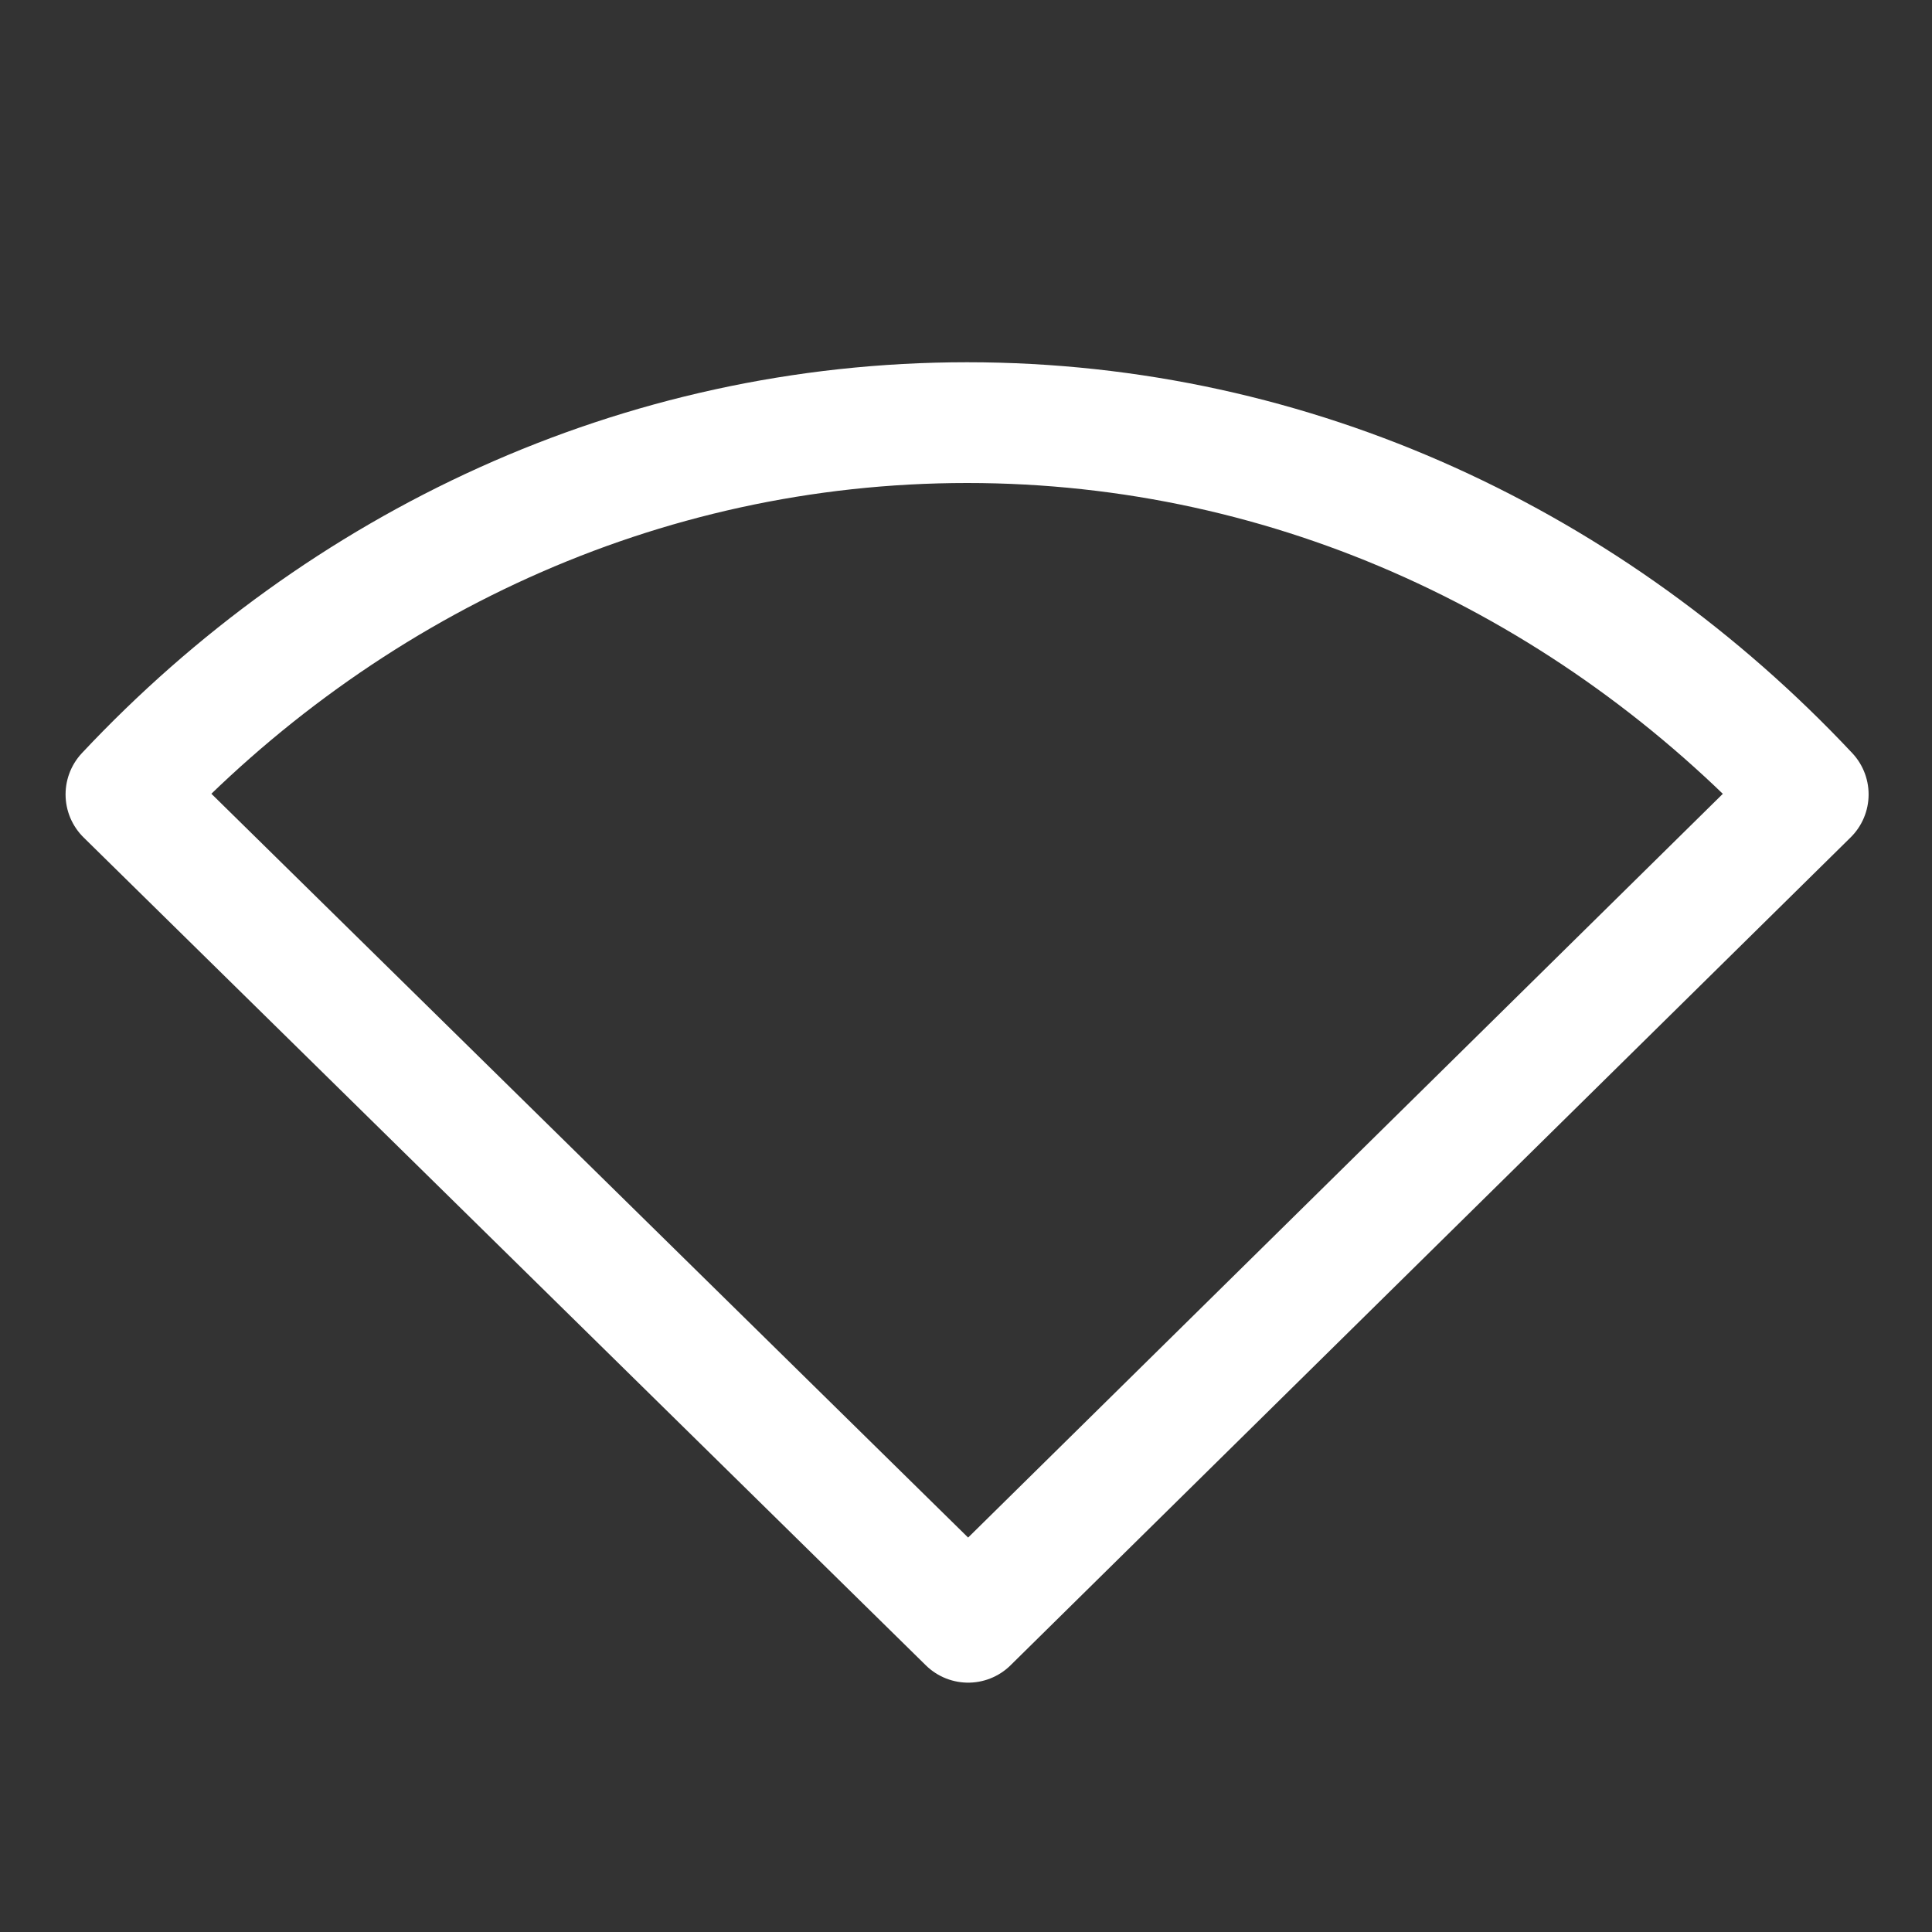 <?xml version="1.0" encoding="iso-8859-1"?>
<!-- Generator: Adobe Illustrator 18.0.0, SVG Export Plug-In . SVG Version: 6.00 Build 0)  -->
<!DOCTYPE svg PUBLIC "-//W3C//DTD SVG 1.1//EN" "http://www.w3.org/Graphics/SVG/1.1/DTD/svg11.dtd">
<svg version="1.1" id="&#x56FE;&#x5C42;_1" xmlns="http://www.w3.org/2000/svg" xmlns:xlink="http://www.w3.org/1999/xlink" x="0px"
	 y="0px" viewBox="0 0 16 16" style="enable-background:new 0 0 16 16;" xml:space="preserve">
<rect x="0" y="0" width="16" height="16" fill="#333333" stroke="none"/>
<path style="fill:none;stroke:#FFFFFF;stroke-linecap:round;stroke-linejoin:round;stroke-miterlimit:10;" d="M1.043,6.579
	c0.892-0.951,1.955-1.72,3.133-2.252S6.65,3.5,8.009,3.5c1.359,0,2.654,0.294,3.833,0.827s2.241,1.302,3.133,2.252l-6.957,6.856
	L1.043,6.579z"/>
</svg>
